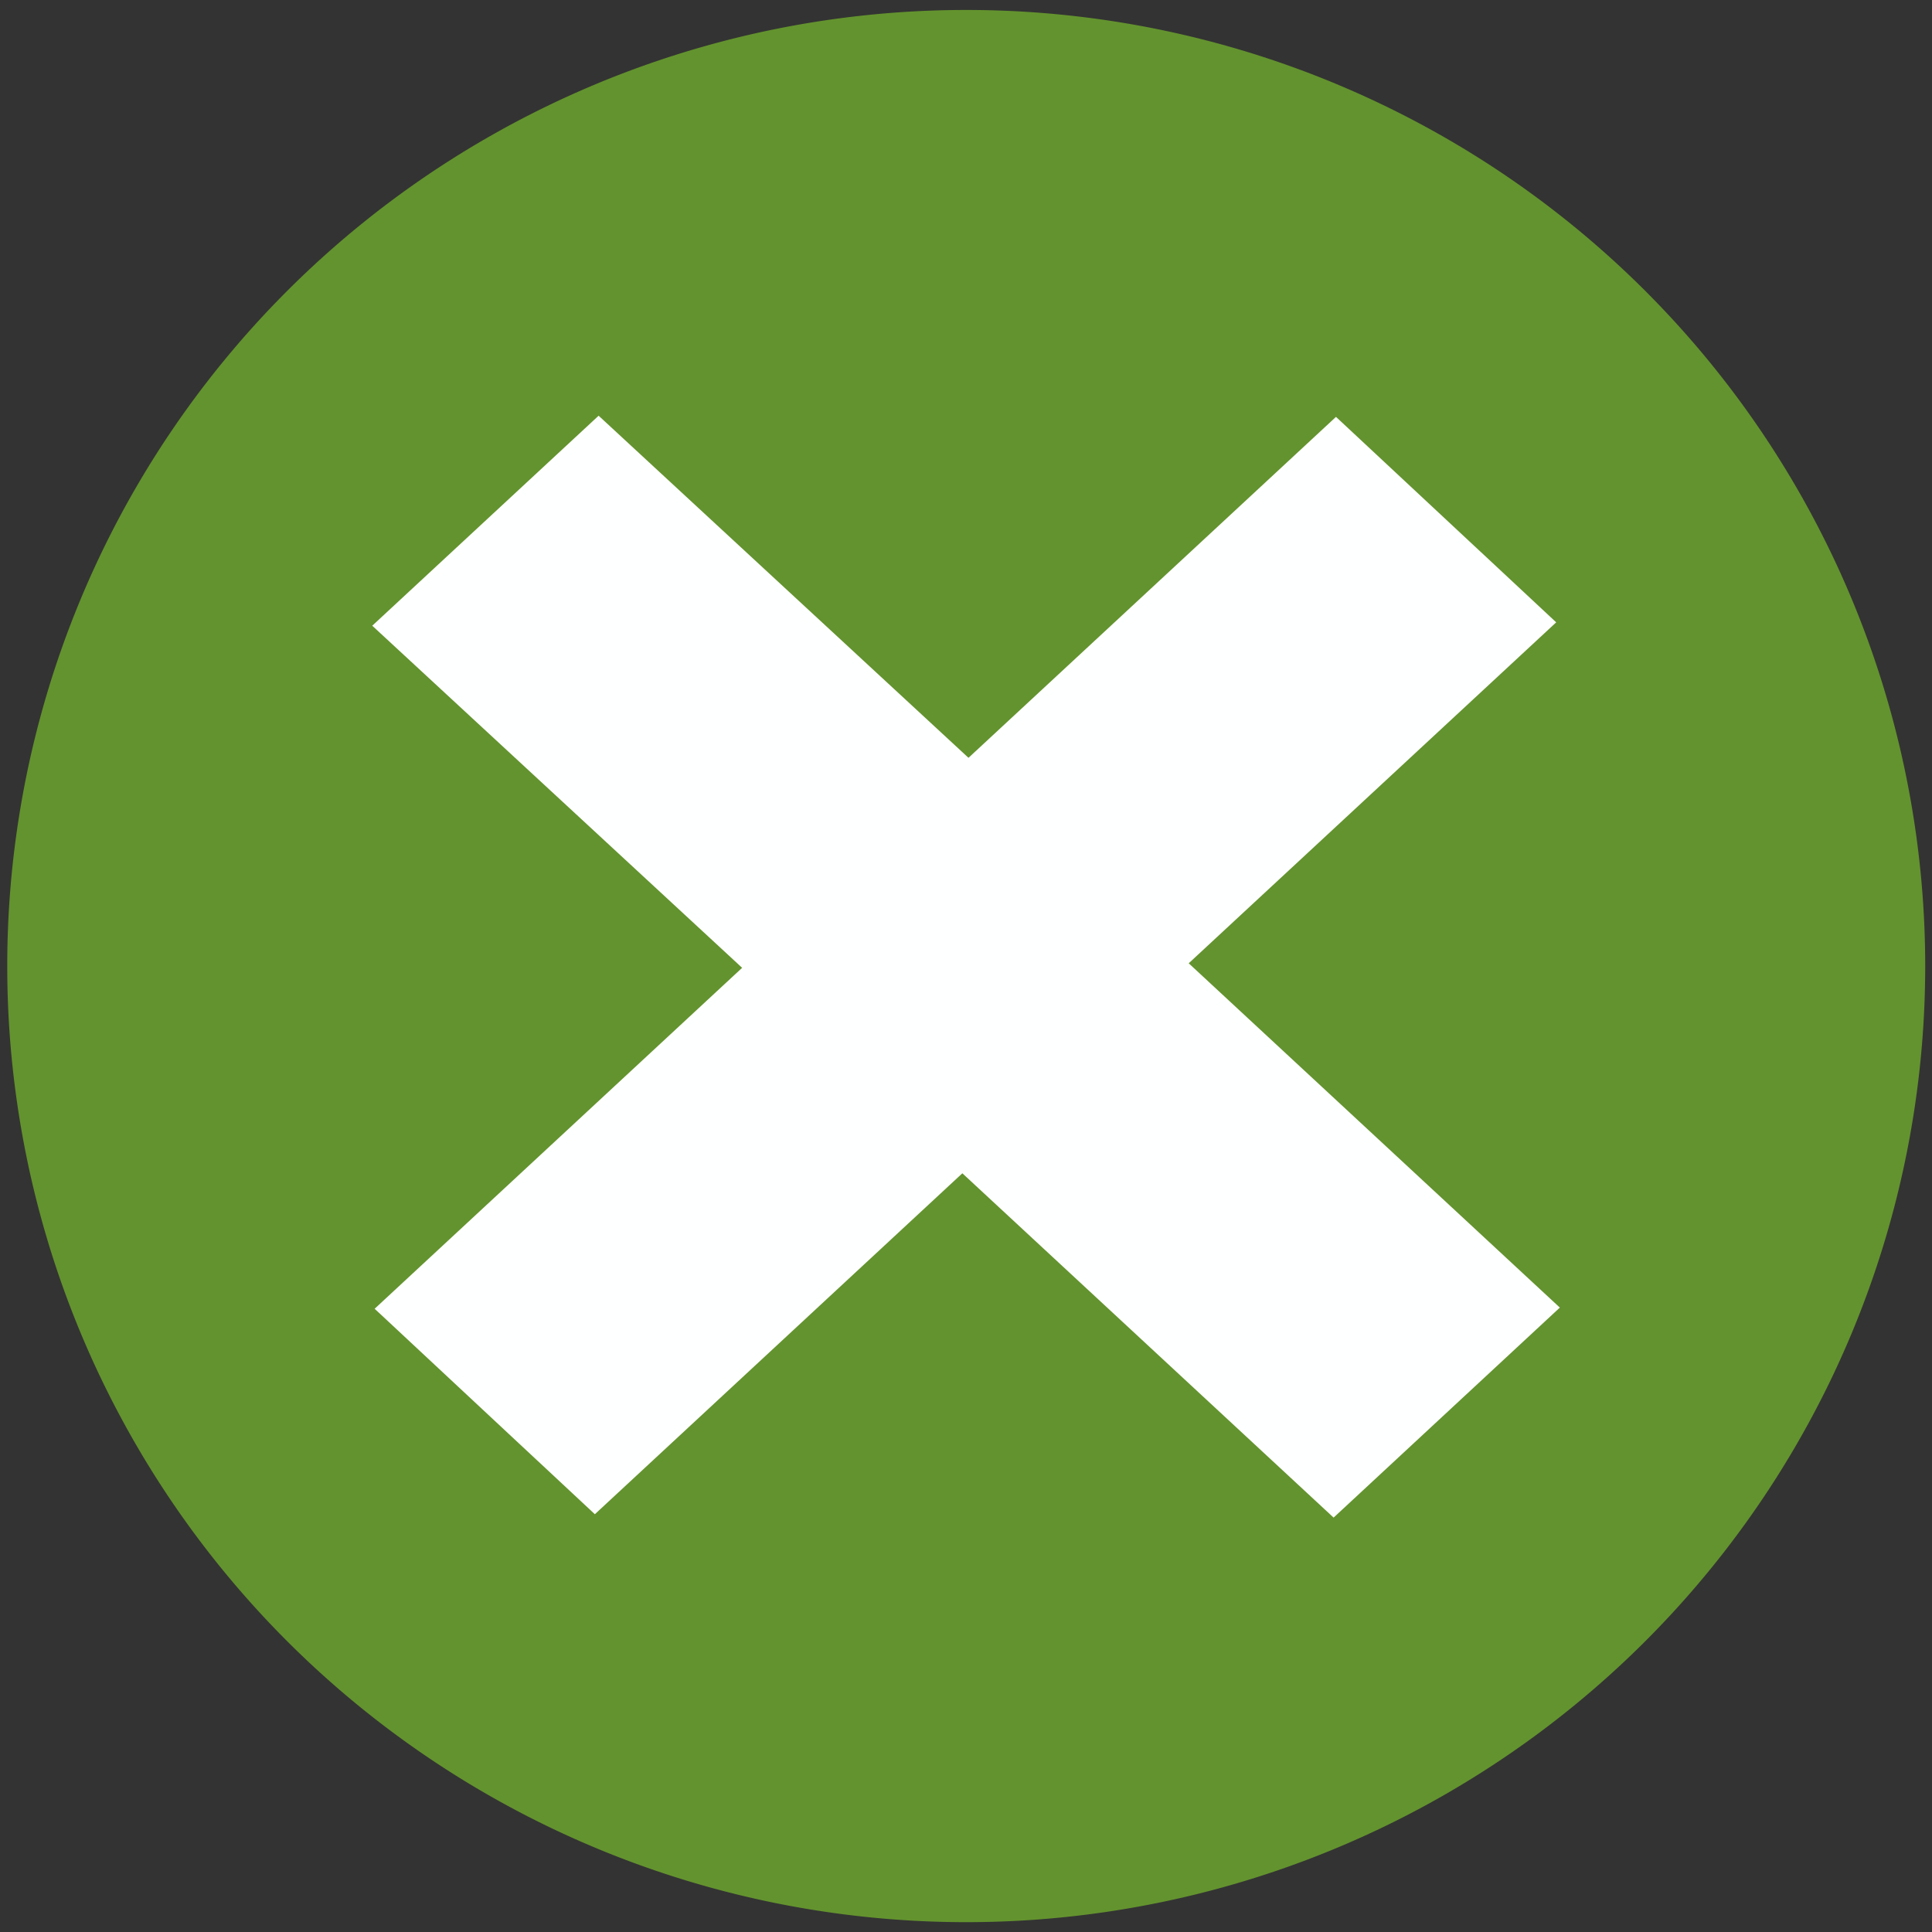<?xml version="1.0" encoding="UTF-8" standalone="no"?>
<svg
   xmlns:dc="http://purl.org/dc/elements/1.1/"
   xmlns:cc="http://creativecommons.org/ns#"
   xmlns:rdf="http://www.w3.org/1999/02/22-rdf-syntax-ns#"
   xmlns:svg="http://www.w3.org/2000/svg"
   xmlns="http://www.w3.org/2000/svg"
   xmlns:sodipodi="http://sodipodi.sourceforge.net/DTD/sodipodi-0.dtd"
   xmlns:inkscape="http://www.inkscape.org/namespaces/inkscape"
   inkscape:export-ydpi="90"
   inkscape:export-xdpi="90"
   inkscape:export-filename="C:\Users\Tapio\Desktop\resetbutton-default.png"
   sodipodi:docname="resetbutton-hover.svg"
   inkscape:version="1.0 (4035a4fb49, 2020-05-01)"
   version="1.1"
   id="svg2985"
   height="16px"
   width="16px">
  <rect width="100%" height="100%" fill="#333333" stroke="none"/>
  <defs
     id="defs2987" />
  <sodipodi:namedview
     inkscape:document-rotation="0"
     inkscape:window-maximized="1"
     inkscape:window-y="-8"
     inkscape:window-x="-8"
     inkscape:window-height="1017"
     inkscape:window-width="1920"
     inkscape:document-units="px"
     inkscape:grid-bbox="true"
     showgrid="true"
     inkscape:current-layer="layer1"
     inkscape:cy="15.242853"
     inkscape:cx="18.866323"
     inkscape:zoom="22.197802"
     inkscape:pageshadow="2"
     inkscape:pageopacity="0.0"
     borderopacity="1.0"
     bordercolor="#666666"
     pagecolor="#ffffff"
     id="base" />
  <g
     inkscape:groupmode="layer"
     inkscape:label="Layer 1"
     id="layer1">
    <path
       d="M 15.317,7.576 A 7.658,7.613 0 0 1 7.658,15.189 7.658,7.613 0 0 1 0,7.576 7.658,7.613 0 0 1 7.658,-0.038 7.658,7.613 0 0 1 15.317,7.576 Z"
       transform="matrix(1.037,0,0,1.04,0.06,0.122)"
       style="fill:#63932e;fill-opacity:1;fill-rule:evenodd;stroke:none"
       id="path2993" />
    <g
       id="text3771"
       style="font-size:19.883px;font-style:normal;font-weight:bold;line-height:125%;letter-spacing:0px;word-spacing:0px;fill:#feffff;fill-opacity:1;stroke:none;font-family:Sans;-inkscape-font-specification:Sans Bold"
       transform="scale(1.038,0.963)">
      <path
         id="path3787"
         style="fill:#feffff;fill-opacity:1"
         d="M 2.989,11.255 5.921,8.323 2.97,5.381 4.776,3.575 7.727,6.517 10.659,3.585 12.416,5.352 9.484,8.284 12.445,11.245 10.64,13.051 7.678,10.09 4.746,13.022 z" />
    </g>
  </g>
</svg>
